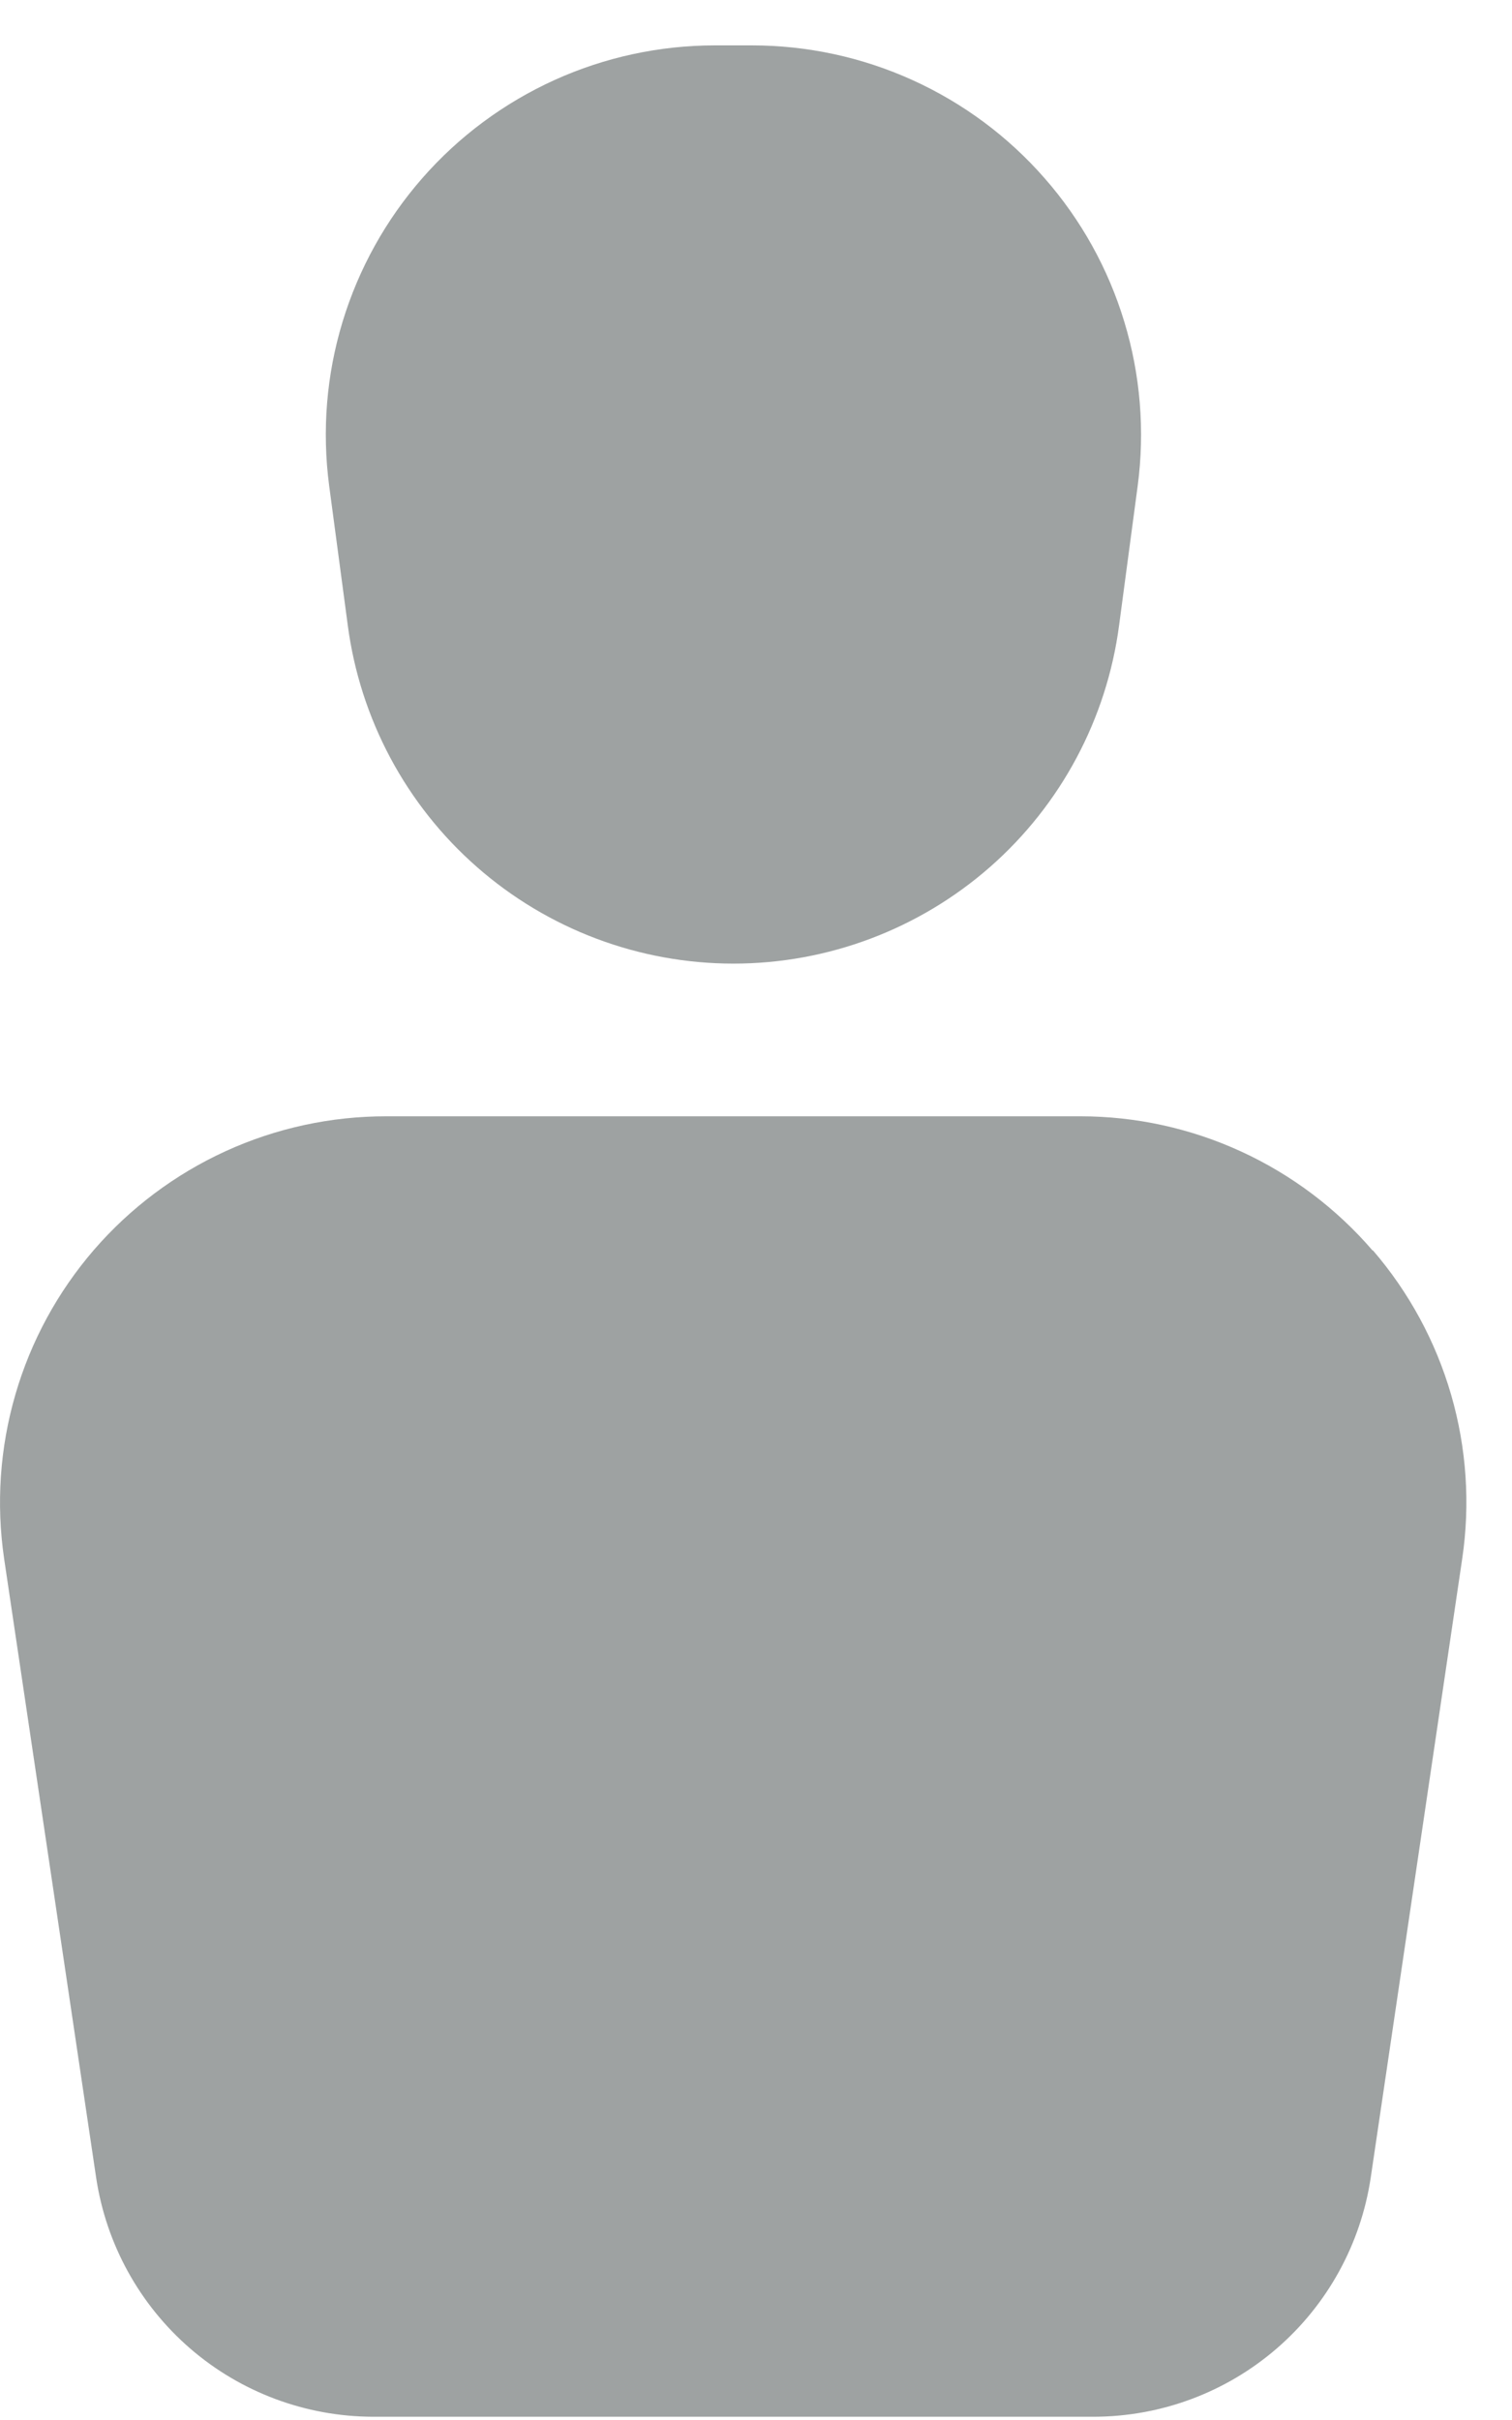 <svg width="20" height="32" viewBox="0 0 20 32" fill="none" xmlns="http://www.w3.org/2000/svg">
<path d="M4.354 6.423C4.258 5.696 4.318 4.957 4.531 4.256C4.744 3.554 5.104 2.906 5.587 2.355C6.07 1.803 6.666 1.362 7.333 1.059C8.001 0.756 8.726 0.6 9.459 0.6H9.944C10.678 0.6 11.402 0.756 12.07 1.059C12.738 1.362 13.333 1.803 13.816 2.355C14.3 2.906 14.66 3.554 14.872 4.256C15.085 4.957 15.145 5.696 15.049 6.423L14.803 8.267C14.64 9.505 14.033 10.642 13.095 11.465C12.156 12.288 10.95 12.742 9.702 12.742C8.453 12.742 7.247 12.288 6.309 11.465C5.37 10.642 4.763 9.505 4.6 8.267L4.354 6.423ZM18.158 16.538C17.679 15.981 17.086 15.534 16.418 15.227C15.751 14.92 15.025 14.761 14.29 14.761H5.113C4.378 14.76 3.652 14.917 2.985 15.222C2.317 15.527 1.722 15.973 1.242 16.528C0.762 17.084 0.407 17.737 0.203 18.442C-0.002 19.147 -0.052 19.888 0.055 20.614L1.272 28.797C1.404 29.675 1.846 30.476 2.517 31.056C3.189 31.636 4.047 31.955 4.934 31.957H14.469C15.357 31.955 16.214 31.636 16.886 31.056C17.558 30.476 17.999 29.675 18.131 28.797L19.341 20.614C19.449 19.889 19.399 19.148 19.195 18.444C18.991 17.739 18.637 17.087 18.158 16.531V16.538Z" fill="#9EA2A2"/>
</svg>
